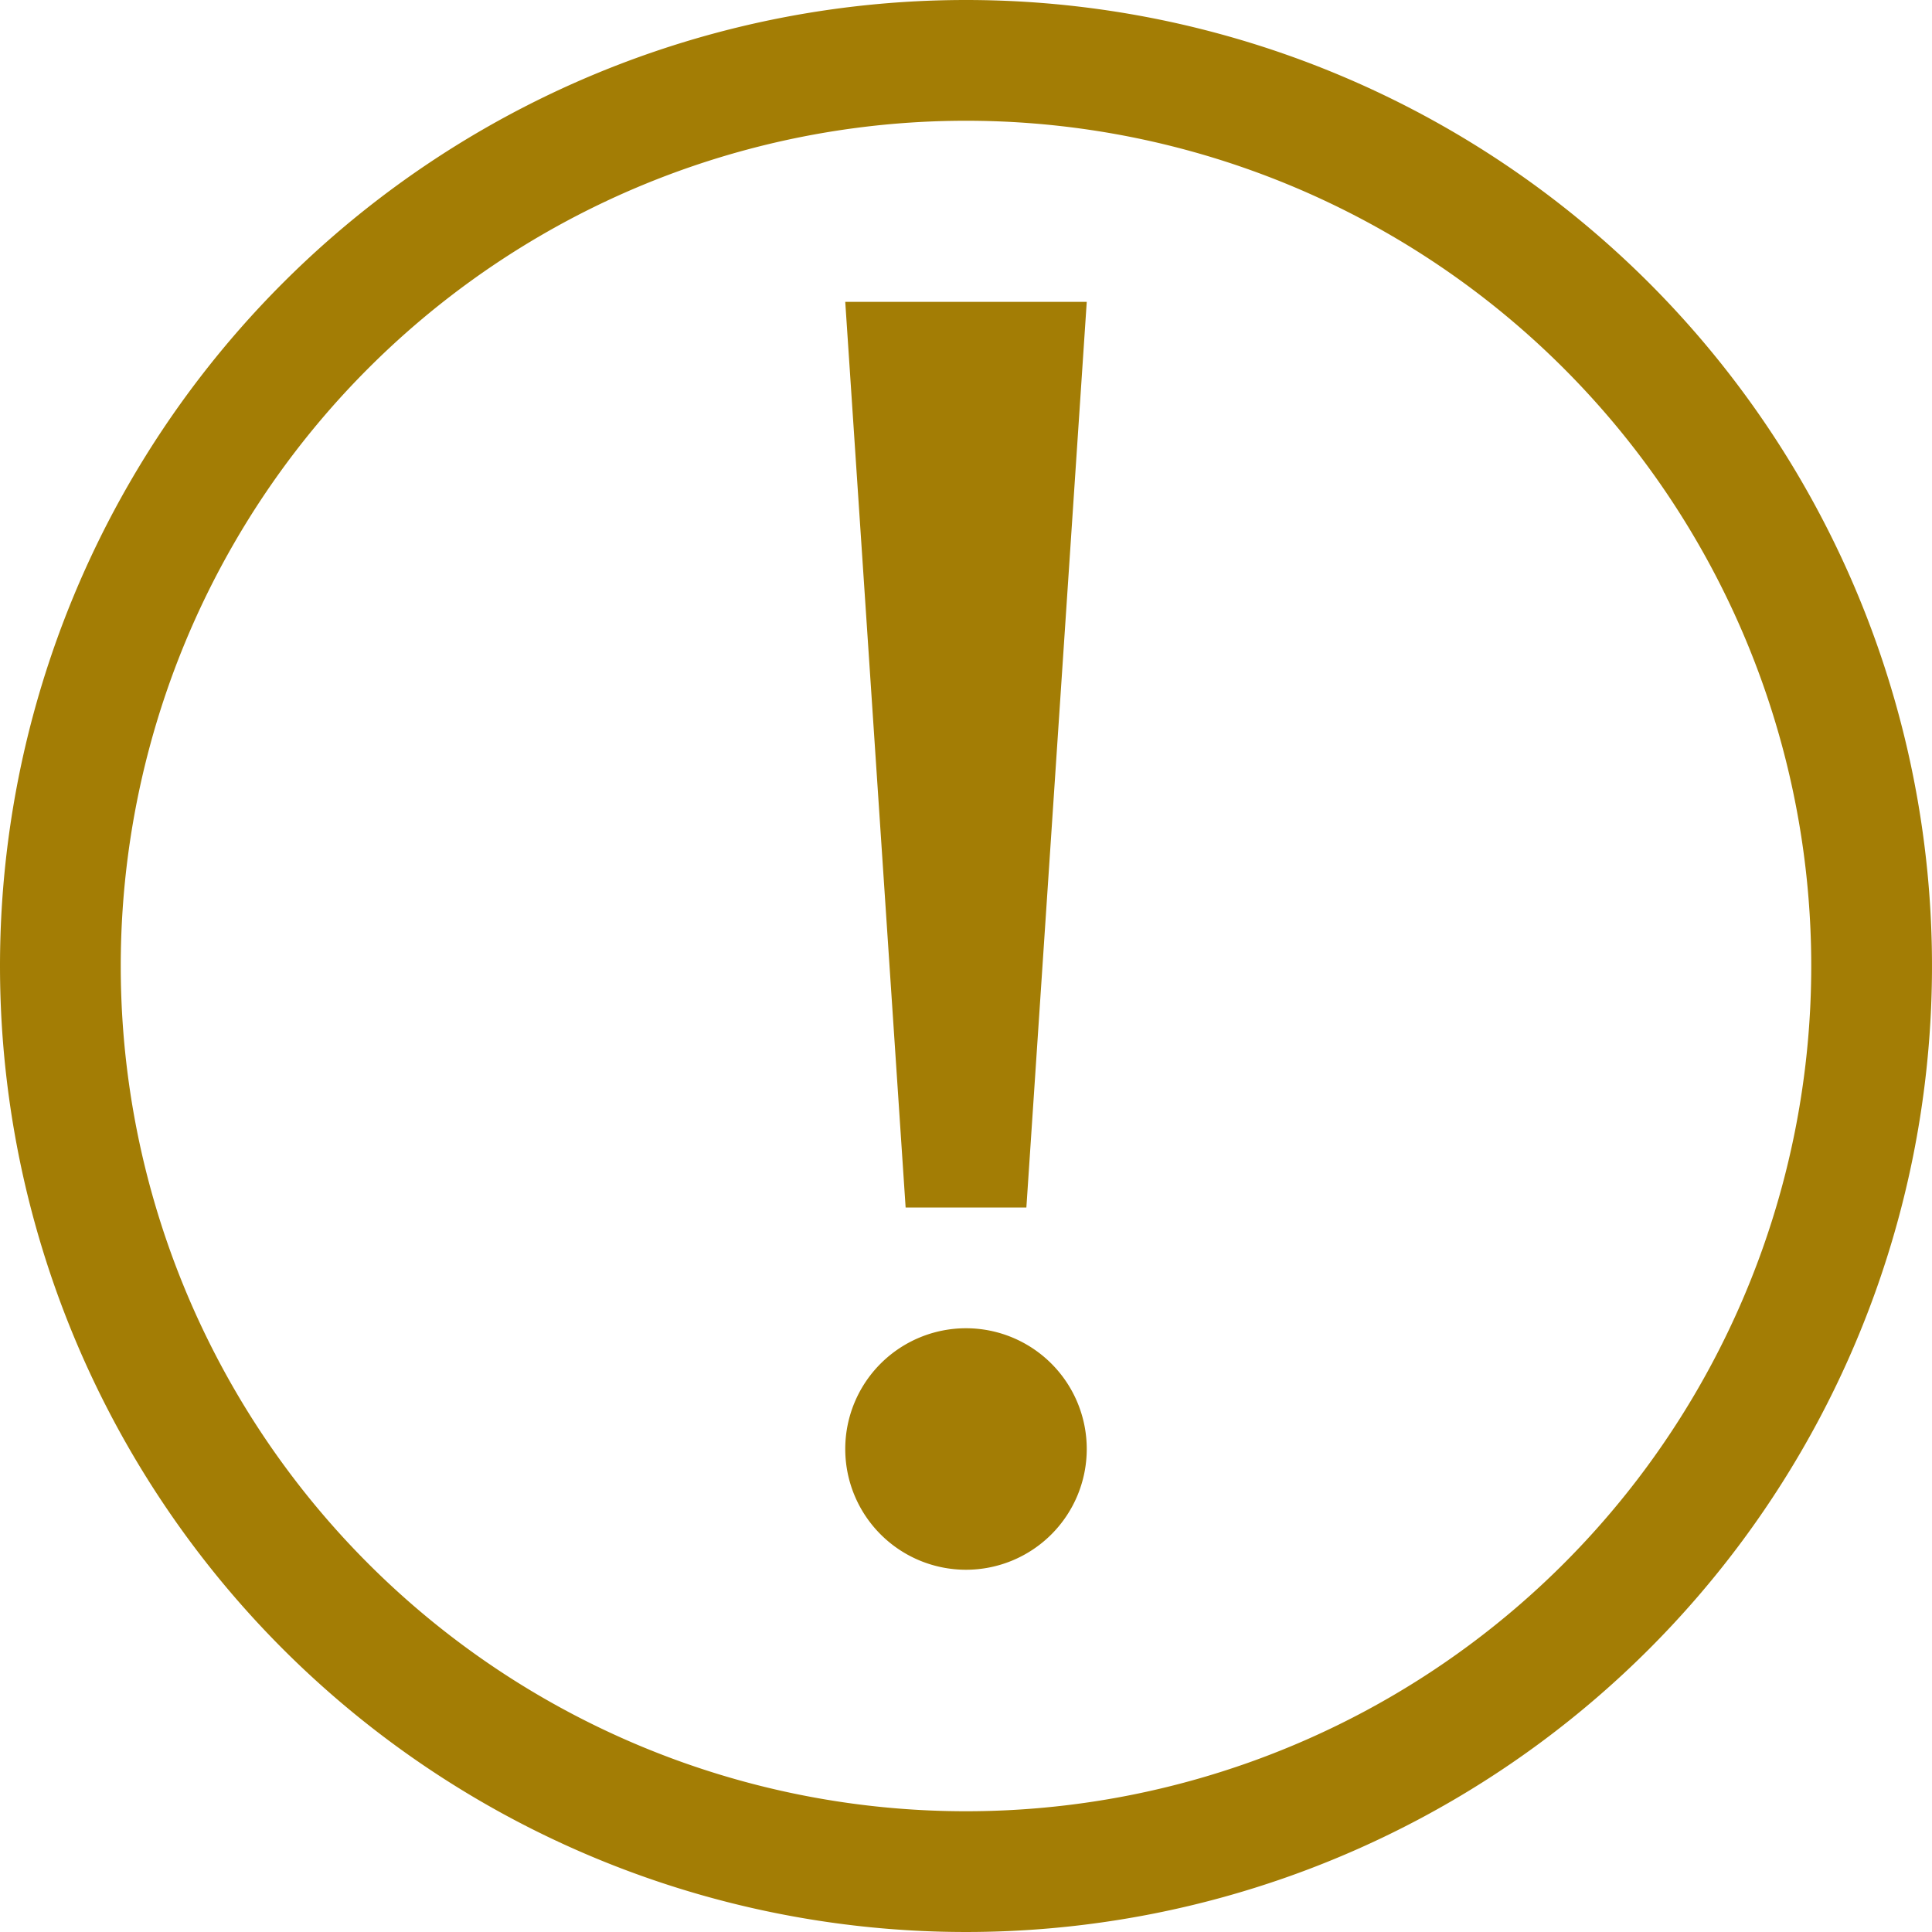 <svg xmlns="http://www.w3.org/2000/svg" xmlns:xlink="http://www.w3.org/1999/xlink" viewBox="0 0 32 32">
  <defs>
    <clipPath id="clip-path">
      <polygon points="0 0 0 32 32 32 32 0 0 0 0 0" fill="none" clip-rule="evenodd"/>
    </clipPath>
  </defs>
  <g id="Caution">
    <g clip-path="url(#clip-path)">
      <path d="M16,1A15,15,0,1,1,1,16,15,15,0,0,1,16,1Z" fill="none" stroke="#a37d05" stroke-linecap="round" stroke-miterlimit="10" stroke-width="2"/>
      <path d="M16,22a2,2,0,1,1-2,2,2,2,0,0,1,2-2Z" fill="#a37d05" fill-rule="evenodd"/>
      <polygon points="14 5 15 20 17 20 18 5 14 5 14 5" fill="#a37d05" fill-rule="evenodd"/>
    </g>
  </g>
</svg>
